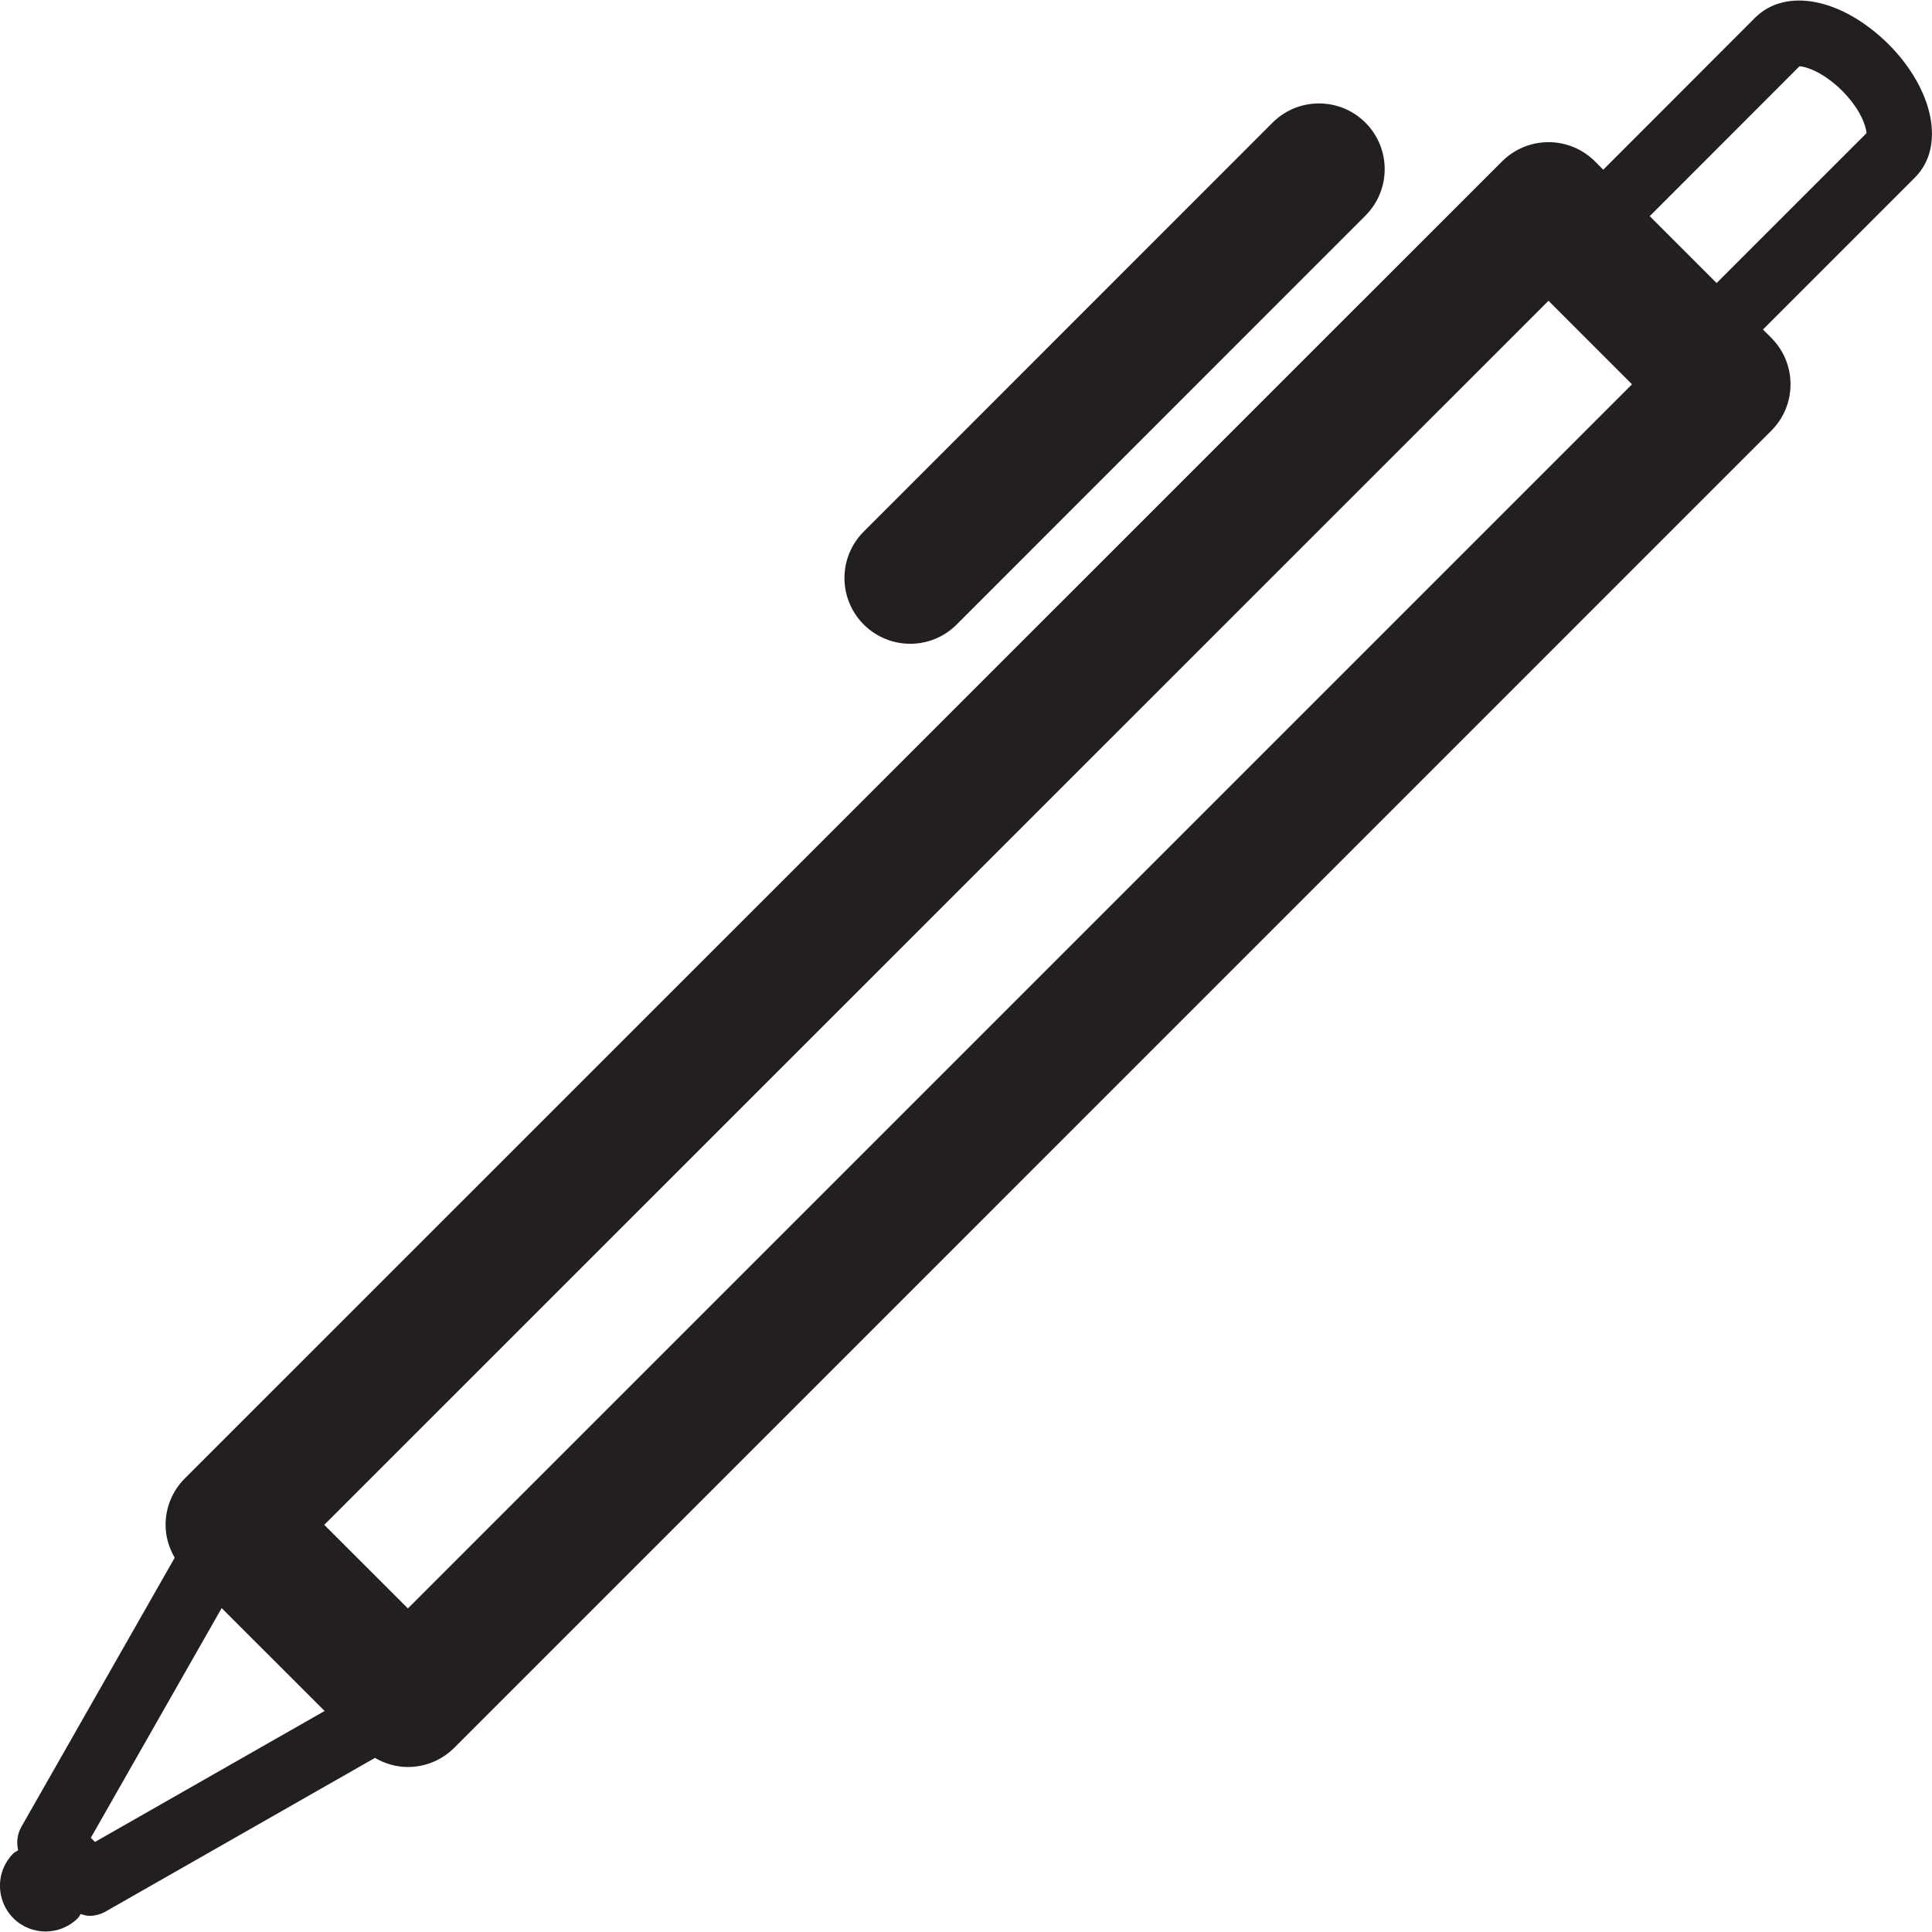 <?xml version="1.0" encoding="utf-8"?>
<!-- Generator: Adobe Illustrator 16.0.3, SVG Export Plug-In . SVG Version: 6.00 Build 0)  -->
<!DOCTYPE svg PUBLIC "-//W3C//DTD SVG 1.1//EN" "http://www.w3.org/Graphics/SVG/1.1/DTD/svg11.dtd">
<svg version="1.1" id="Layer_1" xmlns="http://www.w3.org/2000/svg" xmlns:xlink="http://www.w3.org/1999/xlink" x="0px" y="0px"
	 width="60px" height="60px" viewBox="0 0 60 60" enable-background="new 0 0 60 60" xml:space="preserve">
<g>
	<path fill="#231F20" d="M58.648,1.371c-1.443-1.425-3.184-1.772-4.143-0.82L49.791,5.27l-0.257-0.257
		c-0.383-0.383-0.902-0.598-1.443-0.598c-0.542,0-1.061,0.215-1.443,0.597L5.741,45.912c-0.383,0.383-0.599,0.902-0.599,1.443
		c0,0.363,0.104,0.713,0.284,1.021l-4.764,8.361c-0.129,0.225-0.152,0.482-0.099,0.725c-0.05,0.035-0.106,0.055-0.151,0.1
		c-0.551,0.551-0.553,1.451,0.004,2.01c0.275,0.275,0.638,0.412,1,0.412c0.363,0,0.727-0.139,1.002-0.414
		c0.037-0.037,0.055-0.086,0.084-0.127c0.091,0.025,0.182,0.055,0.275,0.055c0.173,0,0.348-0.045,0.505-0.135l8.363-4.77
		c0.315,0.184,0.667,0.283,1.021,0.283c0.522,0,1.044-0.199,1.442-0.598l40.9-40.901c0.798-0.797,0.798-2.088,0.001-2.885
		l-0.259-0.259l4.72-4.72C60.416,4.571,60.063,2.792,58.648,1.371z M2.95,57.203l-0.129-0.129l4.063-7.133l3.197,3.195L2.95,57.203z
		 M12.667,49.951l-2.597-2.596L48.09,9.341l2.593,2.594L12.667,49.951z M53.311,8.79l-2.077-2.077l4.65-4.655
		c0.188,0.005,0.73,0.171,1.324,0.759c0.588,0.59,0.752,1.132,0.757,1.32L53.311,8.79z"/>
	<path fill="#231F20" d="M28.267,19.993c0.522,0,1.045-0.199,1.443-0.598L42.405,6.696c0.797-0.797,0.797-2.089,0-2.886
		s-2.09-0.797-2.886,0L26.824,16.509c-0.798,0.797-0.798,2.089,0,2.886C27.223,19.793,27.745,19.993,28.267,19.993z"/>
</g>
</svg>

